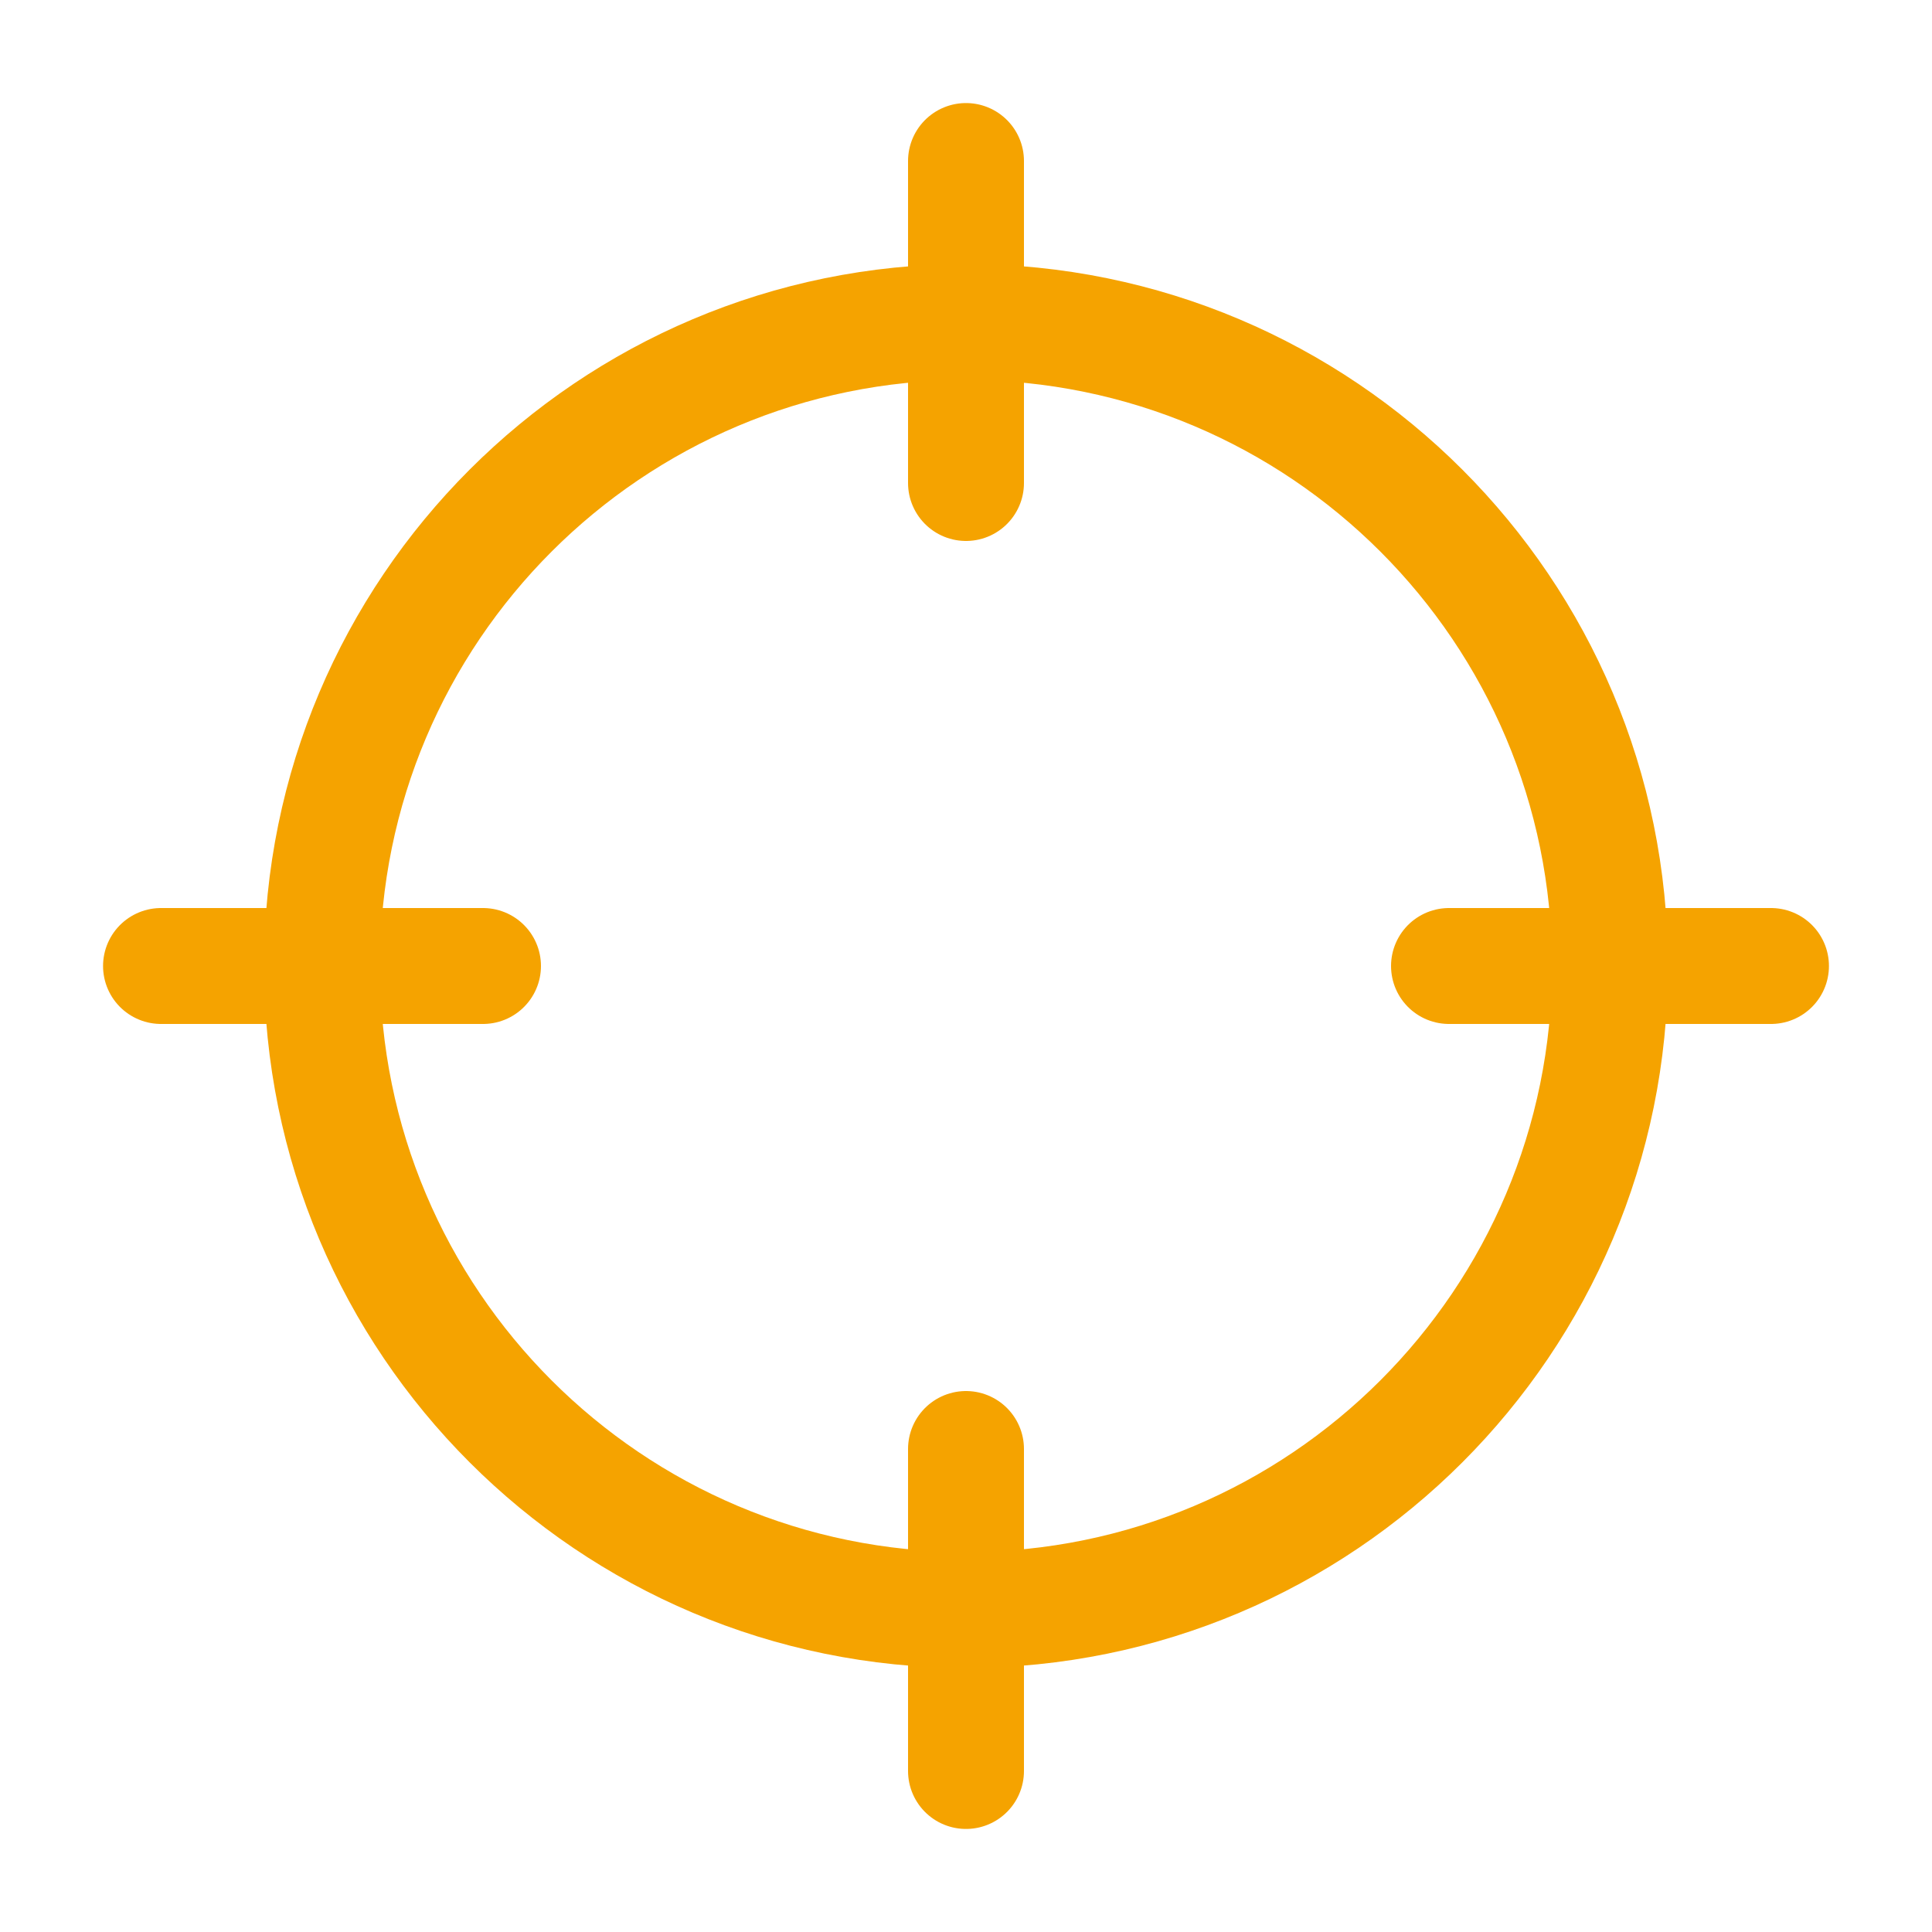 <svg width="50" height="50" viewBox="0 0 50 50" fill="none" xmlns="http://www.w3.org/2000/svg">
<path d="M45.833 25H37.5M12.5 25H4.167M25 12.5V4.167M25 45.833V37.5M41.666 25C41.666 34.205 34.205 41.666 25 41.666C15.795 41.666 8.333 34.205 8.333 25C8.333 15.795 15.795 8.333 25 8.333C34.205 8.333 41.666 15.795 41.666 25Z" stroke="#F5A300" stroke-width="3" stroke-linecap="round" stroke-linejoin="round"/>
</svg>
